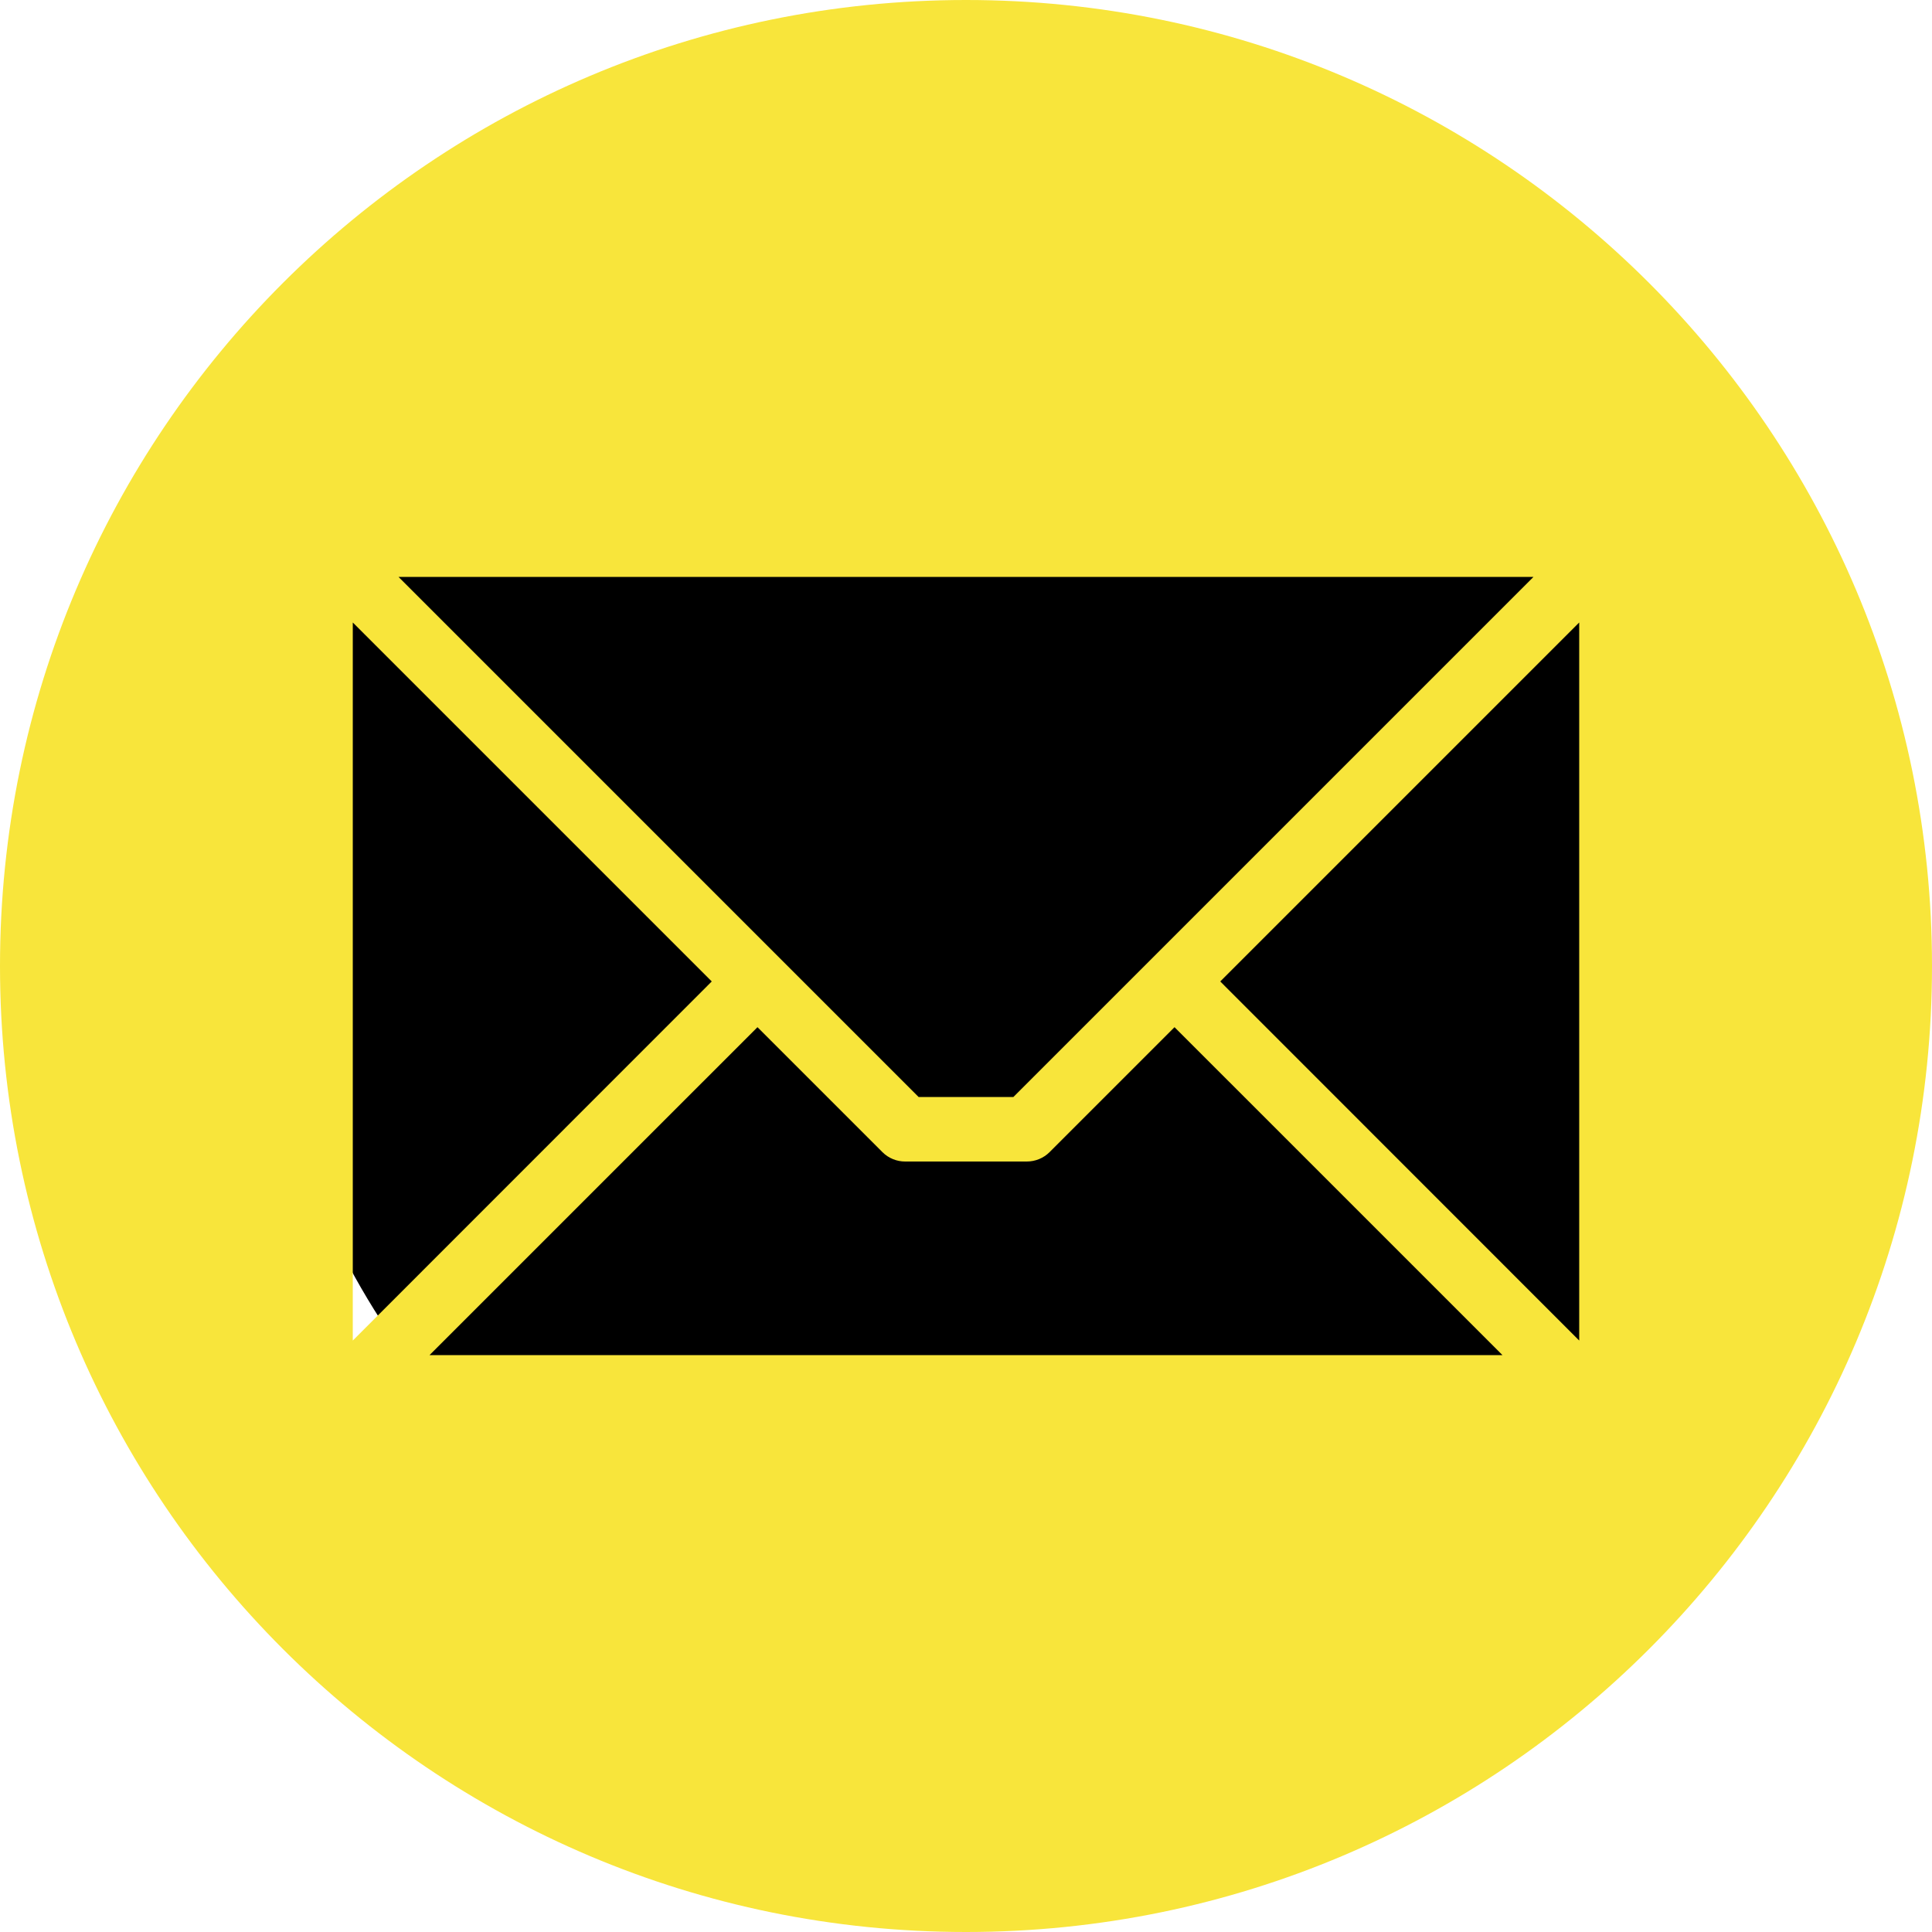 <svg width="15" height="15" viewBox="0 0 15 15" fill="none" xmlns="http://www.w3.org/2000/svg">
<g clip-path="url(#clip0_10_2879)">
<circle cx="8" cy="7" r="6" fill="black"/>
<path fill-rule="evenodd" clip-rule="evenodd" d="M7.5 0C11.642 0 15 3.358 15 7.5C15 11.642 11.642 15 7.5 15C3.358 15 0 11.642 0 7.5C0 3.358 3.358 0 7.5 0ZM12.261 10.408V4.833L9.474 7.62L12.261 10.408ZM3.335 10.521H11.665L9.119 7.975L8.149 8.945C8.102 8.992 8.038 9.018 7.972 9.018H7.028C6.995 9.018 6.963 9.012 6.932 8.999C6.902 8.987 6.874 8.968 6.851 8.945L5.881 7.975L3.335 10.521H3.335ZM2.739 4.833V10.408L5.526 7.62L2.739 4.833ZM11.906 4.479H3.094L7.132 8.517H7.868L11.906 4.479Z" fill="#F8E53B"/>
</g>
<defs>
<clipPath id="clip0_10_2879">
<rect width="15" height="15" fill="white"/>
</clipPath>
</defs>
</svg>
